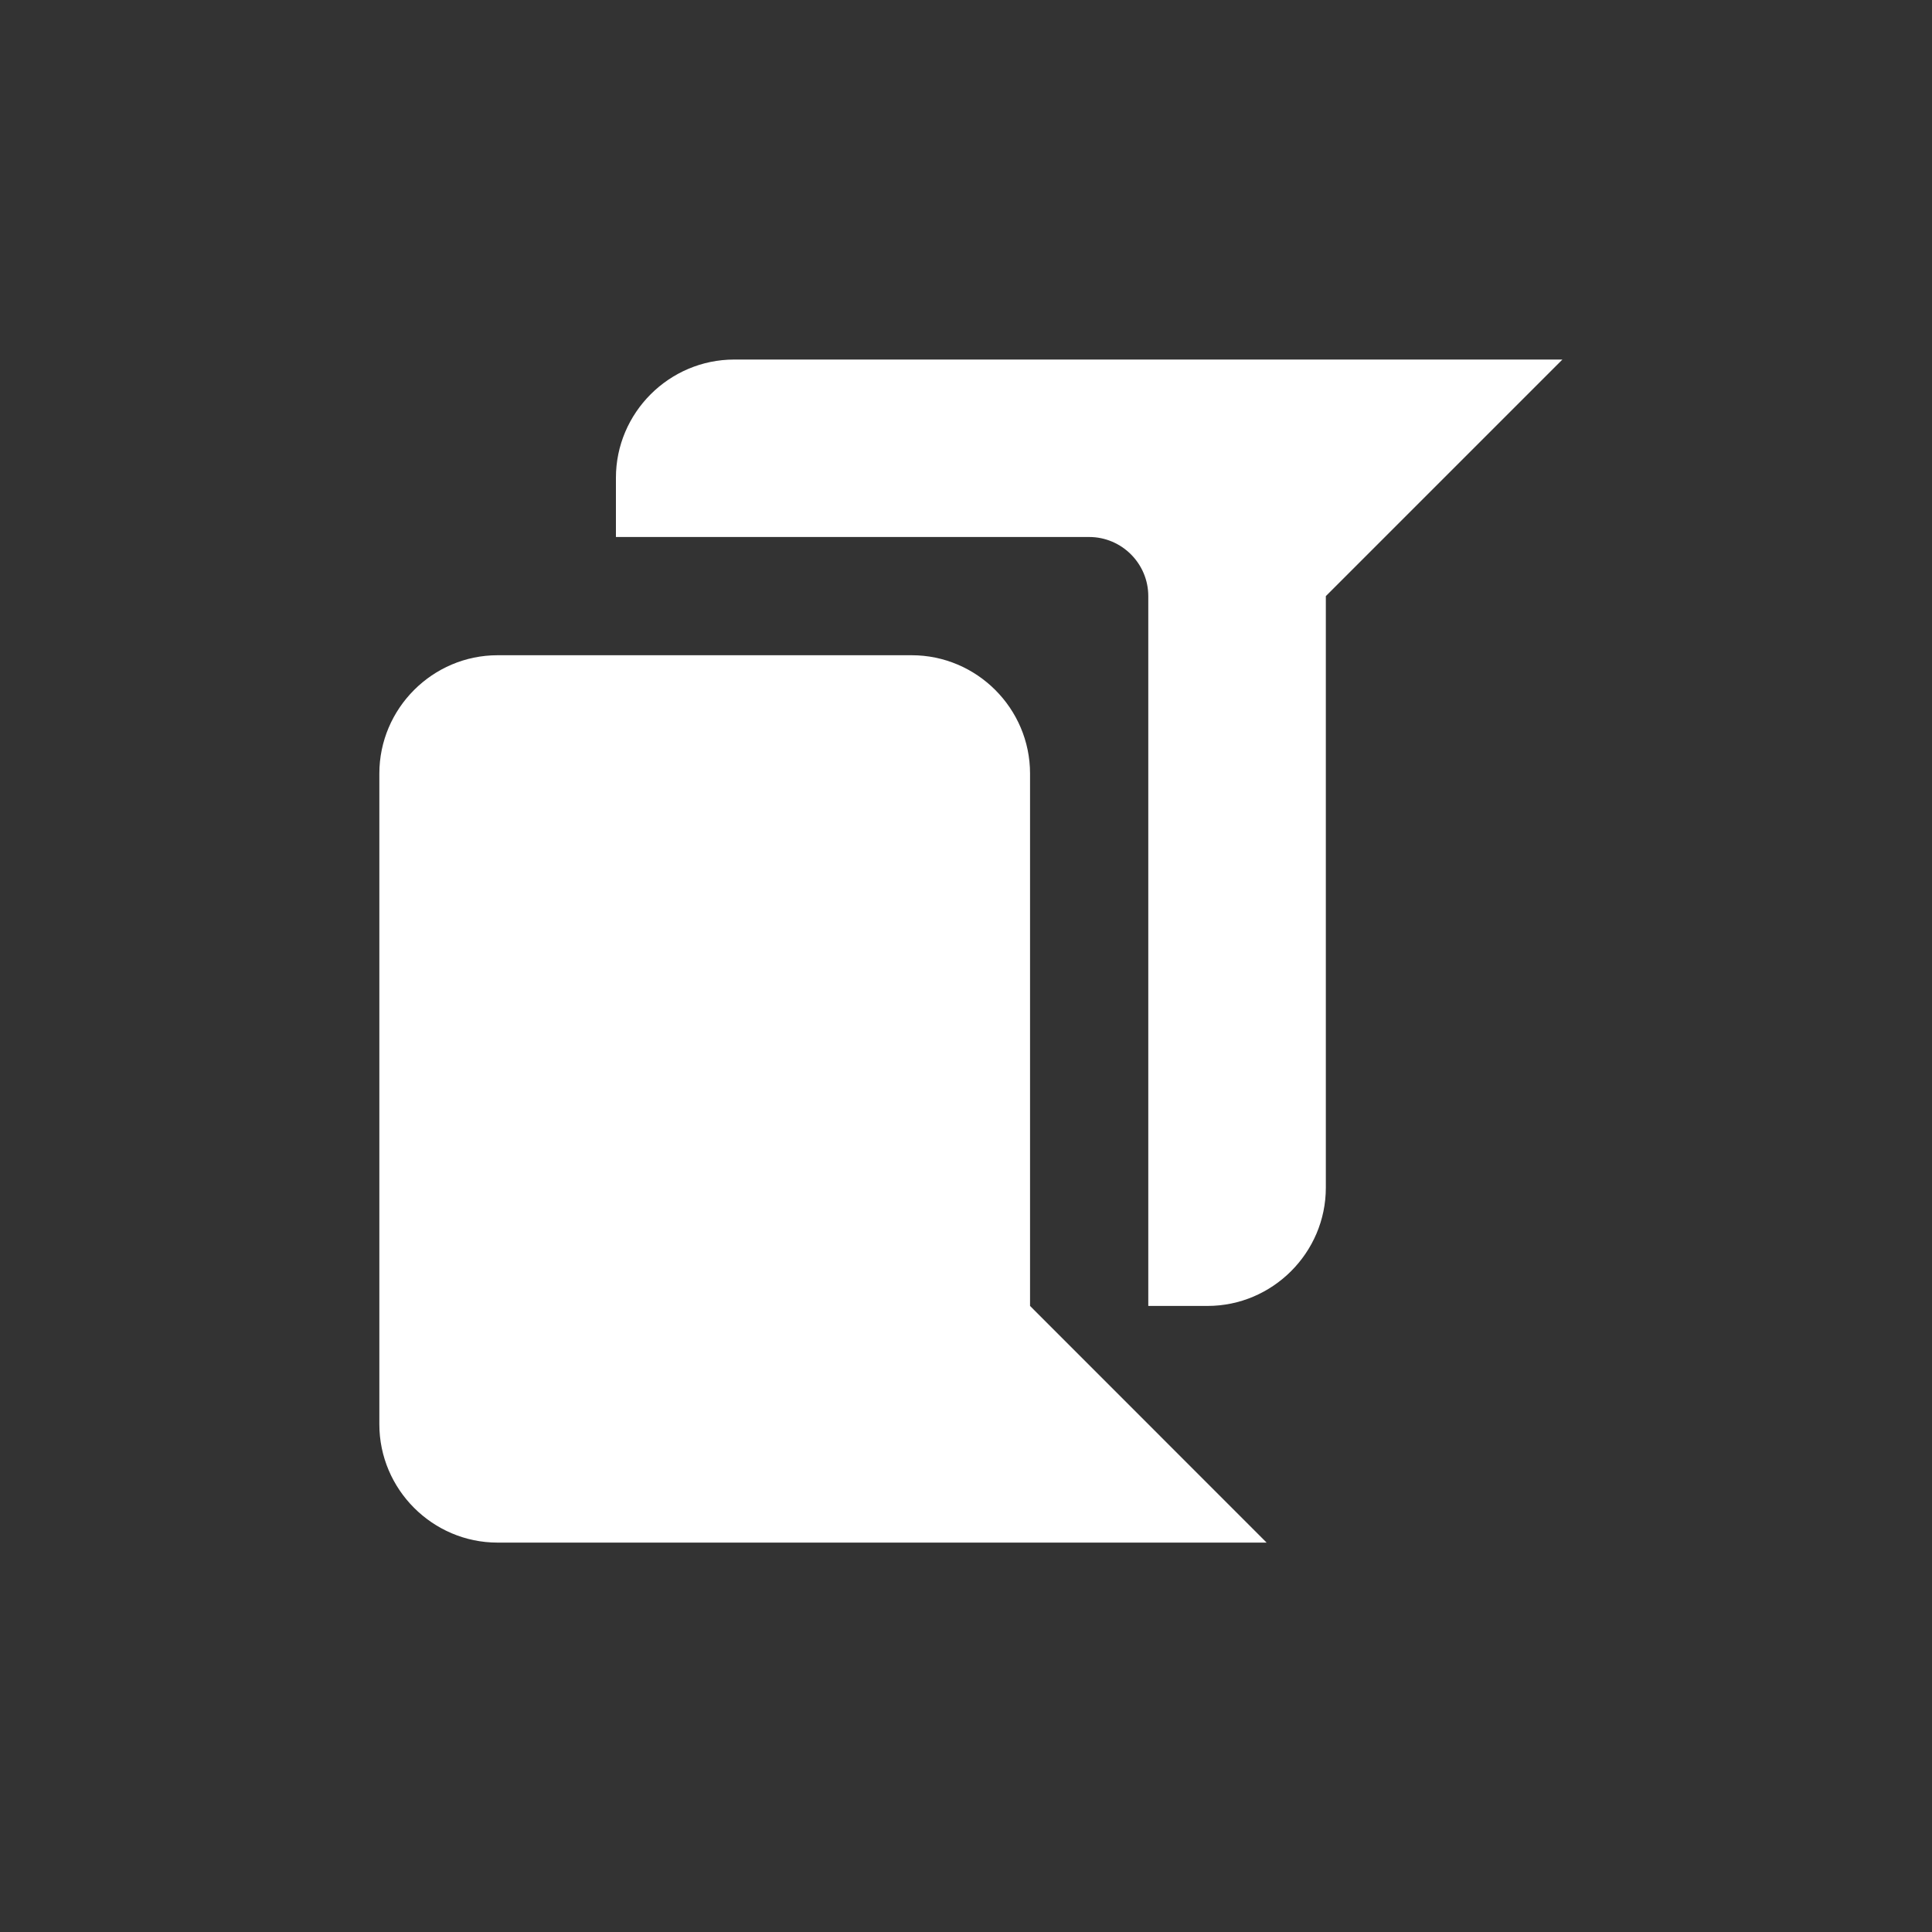 <svg width="20" height="20" viewBox="0 0 20 20" fill="none" xmlns="http://www.w3.org/2000/svg">
<rect x="0" y="0" width="20" height="20" fill="#333333" stroke="none"/>
<path fill-rule="evenodd" clip-rule="evenodd" d="M6.376 4.946L6.376 5.559H11.275C11.612 5.559 11.887 5.834 11.887 6.171V13.519H12.5C13.173 13.519 13.725 12.968 13.725 12.295V6.171L16.174 3.722H7.601C6.927 3.722 6.376 4.273 6.376 4.946ZM9.438 6.783H5.151C4.478 6.783 3.927 7.334 3.927 8.008L3.927 14.744C3.927 15.418 4.478 15.969 5.151 15.969H13.112L10.663 13.519V8.008C10.663 7.334 10.112 6.783 9.438 6.783Z" fill="white"/>
</svg>
